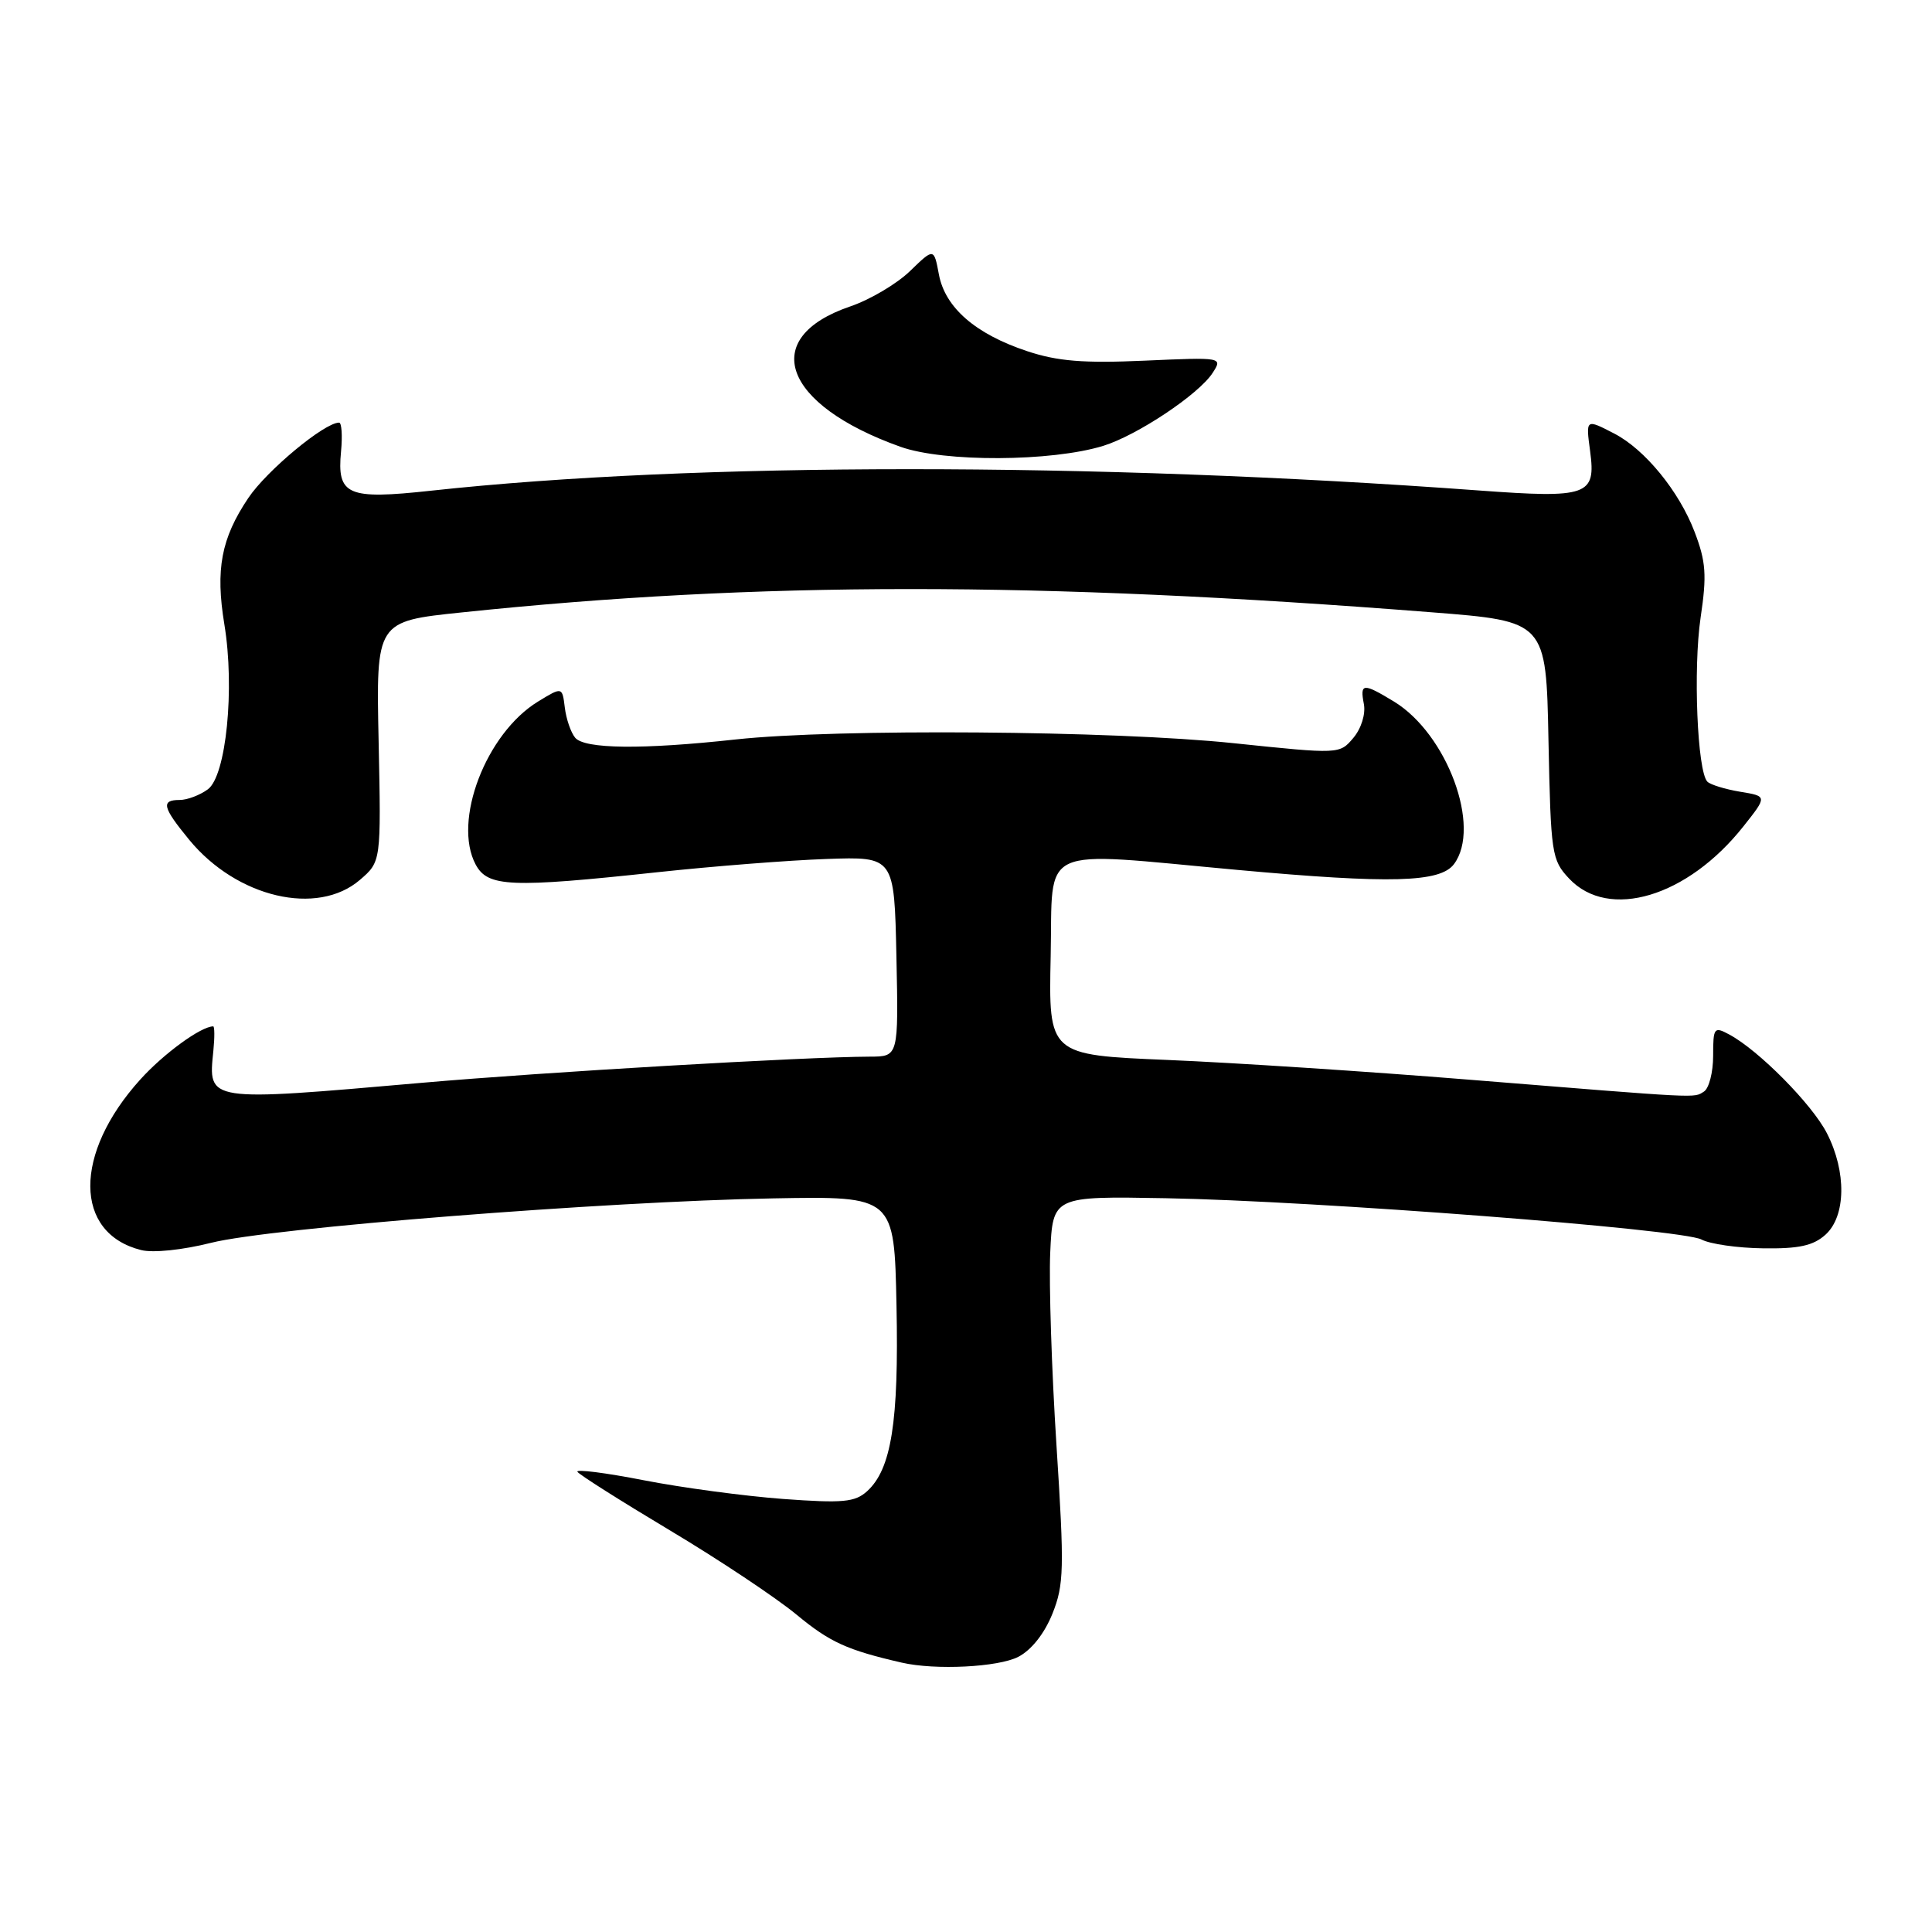 <?xml version="1.0" encoding="UTF-8" standalone="no"?>
<!DOCTYPE svg PUBLIC "-//W3C//DTD SVG 1.1//EN" "http://www.w3.org/Graphics/SVG/1.1/DTD/svg11.dtd" >
<svg xmlns="http://www.w3.org/2000/svg" xmlns:xlink="http://www.w3.org/1999/xlink" version="1.1" viewBox="0 0 256 256">
 <g >
 <path fill="currentColor"
d=" M 134.93 219.54 C 136.67 218.64 138.40 216.45 139.45 213.83 C 140.99 209.99 141.04 207.88 139.99 191.54 C 139.35 181.62 138.98 170.12 139.16 166.00 C 139.50 158.50 139.50 158.50 154.50 158.77 C 174.41 159.13 222.88 162.87 225.45 164.24 C 226.57 164.84 230.25 165.37 233.63 165.41 C 238.36 165.48 240.27 165.06 241.89 163.60 C 244.60 161.15 244.69 155.27 242.08 150.17 C 240.13 146.34 233.03 139.16 229.14 137.08 C 227.12 135.99 227.00 136.15 227.00 139.91 C 227.00 142.09 226.45 144.22 225.78 144.64 C 224.37 145.51 225.82 145.58 194.50 143.05 C 181.30 141.98 163.40 140.81 154.72 140.45 C 138.94 139.79 138.94 139.79 139.22 126.69 C 139.54 111.71 137.13 112.82 164.00 115.27 C 184.30 117.12 190.83 116.94 192.66 114.50 C 196.32 109.61 191.76 97.26 184.71 92.96 C 180.61 90.47 180.18 90.50 180.72 93.29 C 180.97 94.61 180.38 96.52 179.33 97.77 C 177.50 99.94 177.50 99.94 163.50 98.48 C 147.52 96.80 110.86 96.53 97.50 97.98 C 85.07 99.34 77.46 99.25 76.21 97.75 C 75.64 97.06 75.02 95.26 74.84 93.75 C 74.50 91.00 74.50 91.00 71.29 92.96 C 64.39 97.18 59.95 108.80 63.03 114.56 C 64.63 117.54 67.62 117.67 87.15 115.57 C 94.49 114.78 104.55 113.99 109.50 113.82 C 118.50 113.50 118.50 113.50 118.78 126.75 C 119.06 140.00 119.06 140.00 115.28 140.01 C 106.67 140.04 72.05 142.06 55.87 143.48 C 27.25 145.98 27.58 146.03 28.27 139.25 C 28.45 137.46 28.44 136.00 28.25 136.00 C 26.64 136.00 21.67 139.62 18.58 143.05 C 9.71 152.86 9.77 163.40 18.70 165.64 C 20.28 166.04 24.20 165.63 27.97 164.68 C 35.81 162.70 80.20 159.19 102.50 158.79 C 118.50 158.50 118.50 158.50 118.79 173.00 C 119.11 188.42 118.11 194.68 114.89 197.60 C 113.28 199.05 111.69 199.20 103.76 198.62 C 98.67 198.24 90.36 197.13 85.30 196.14 C 80.23 195.15 76.28 194.65 76.51 195.02 C 76.75 195.40 82.26 198.89 88.78 202.79 C 95.29 206.68 102.84 211.71 105.56 213.96 C 109.96 217.60 112.23 218.64 119.50 220.31 C 123.94 221.33 132.27 220.91 134.93 219.54 Z  M 47.69 116.59 C 50.50 114.17 50.50 114.17 50.17 98.25 C 49.83 82.33 49.83 82.33 61.17 81.15 C 100.52 77.03 137.37 77.02 189.68 81.13 C 204.87 82.32 204.87 82.32 205.18 98.08 C 205.49 113.18 205.60 113.95 207.92 116.42 C 213.16 121.99 223.60 118.86 231.01 109.50 C 234.18 105.50 234.18 105.50 230.58 104.91 C 228.60 104.58 226.65 103.98 226.24 103.58 C 224.90 102.24 224.34 88.61 225.34 81.83 C 226.18 76.20 226.05 74.42 224.54 70.47 C 222.49 65.09 217.96 59.55 213.90 57.45 C 210.11 55.49 210.12 55.48 210.70 59.79 C 211.49 65.67 210.41 66.05 195.96 64.99 C 144.66 61.22 91.99 61.23 57.12 65.02 C 46.01 66.23 44.63 65.63 45.19 59.81 C 45.39 57.71 45.27 56.00 44.93 56.00 C 42.99 56.00 35.34 62.35 32.90 65.99 C 29.31 71.33 28.53 75.45 29.73 82.74 C 31.13 91.21 29.97 102.82 27.54 104.59 C 26.48 105.37 24.80 106.00 23.81 106.00 C 21.29 106.00 21.53 106.97 25.09 111.30 C 31.40 118.95 42.05 121.44 47.69 116.59 Z  M 146.18 59.08 C 150.68 57.69 158.85 52.25 160.68 49.41 C 162.02 47.34 161.98 47.33 151.65 47.79 C 143.57 48.15 140.13 47.87 136.10 46.53 C 129.26 44.26 125.23 40.76 124.41 36.37 C 123.75 32.85 123.75 32.85 120.59 35.91 C 118.85 37.60 115.29 39.71 112.67 40.60 C 100.50 44.74 103.67 53.62 119.31 59.20 C 125.08 61.26 139.32 61.19 146.18 59.08 Z "/>
</g>
</svg>